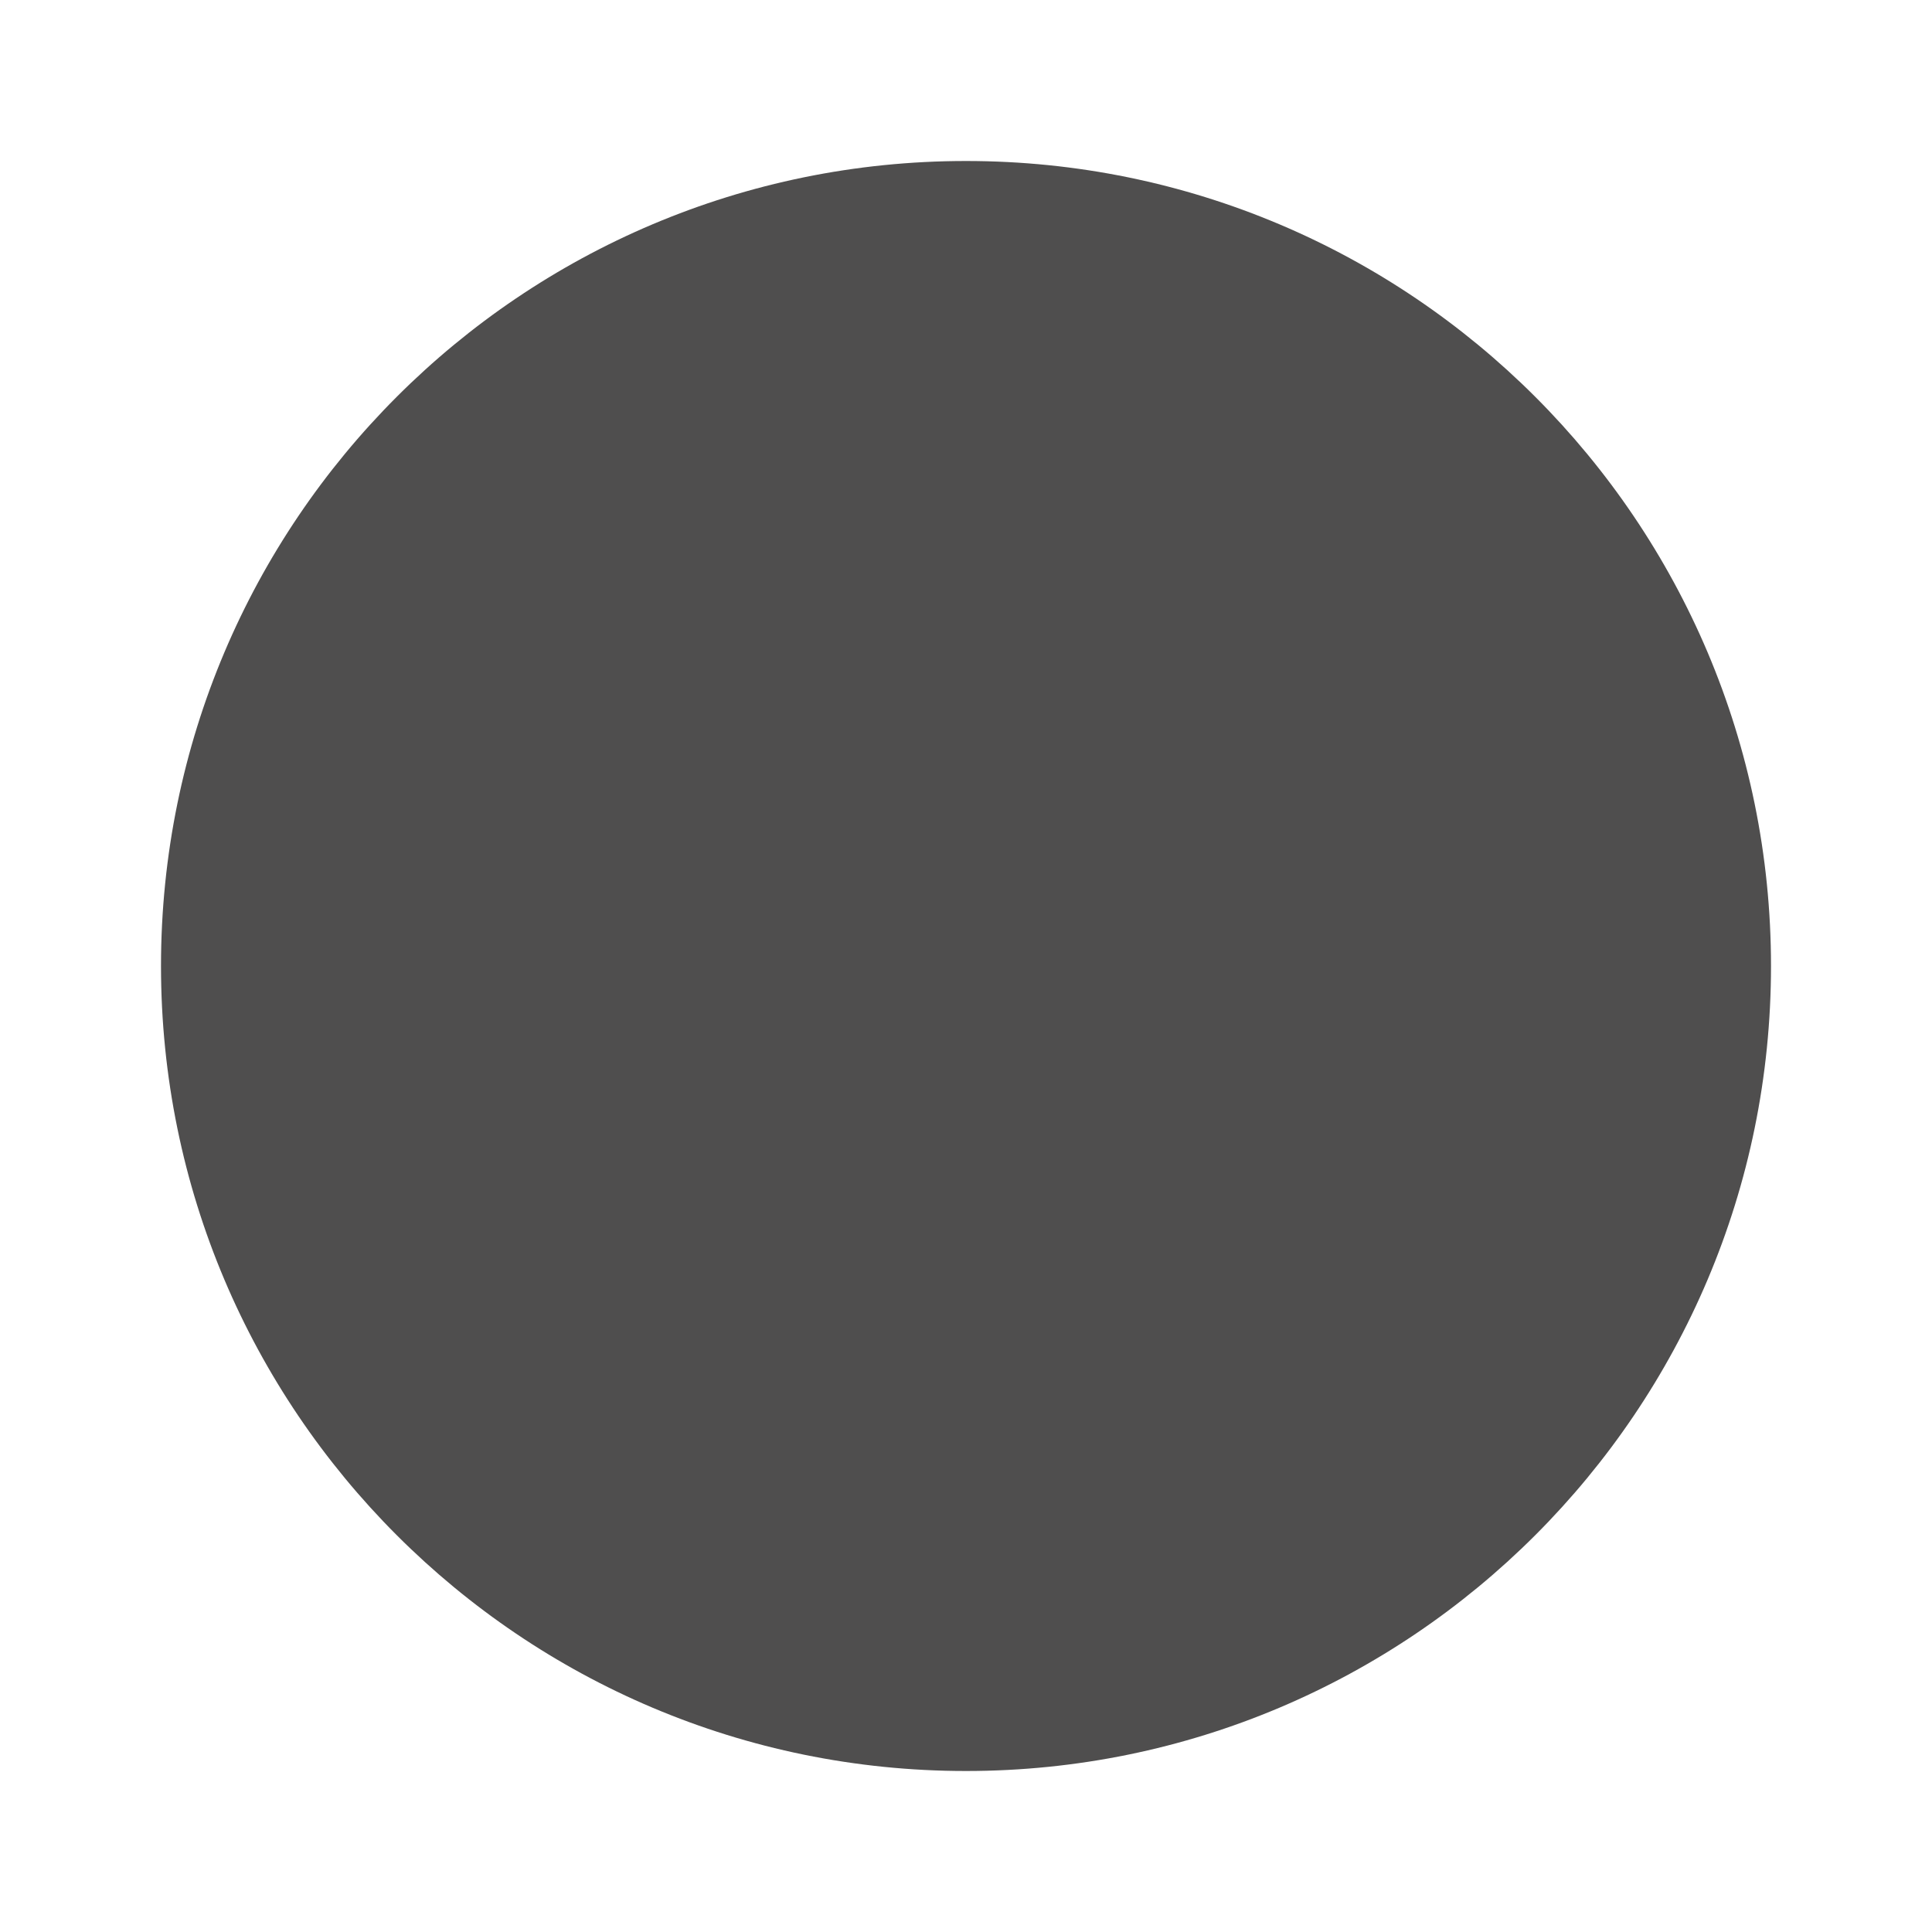 <?xml version="1.0" encoding="UTF-8"?>
<svg width="1200pt" height="1200pt" version="1.1" viewBox="0 0 1200 1200" xmlns="http://www.w3.org/2000/svg">
 <path d="m1100 600c0 276.14-223.86 500-500 500s-500-223.86-500-500 223.86-500 500-500 500 223.86 500 500z" fill="#4f4e4e" fill-rule="evenodd"/>
</svg>
